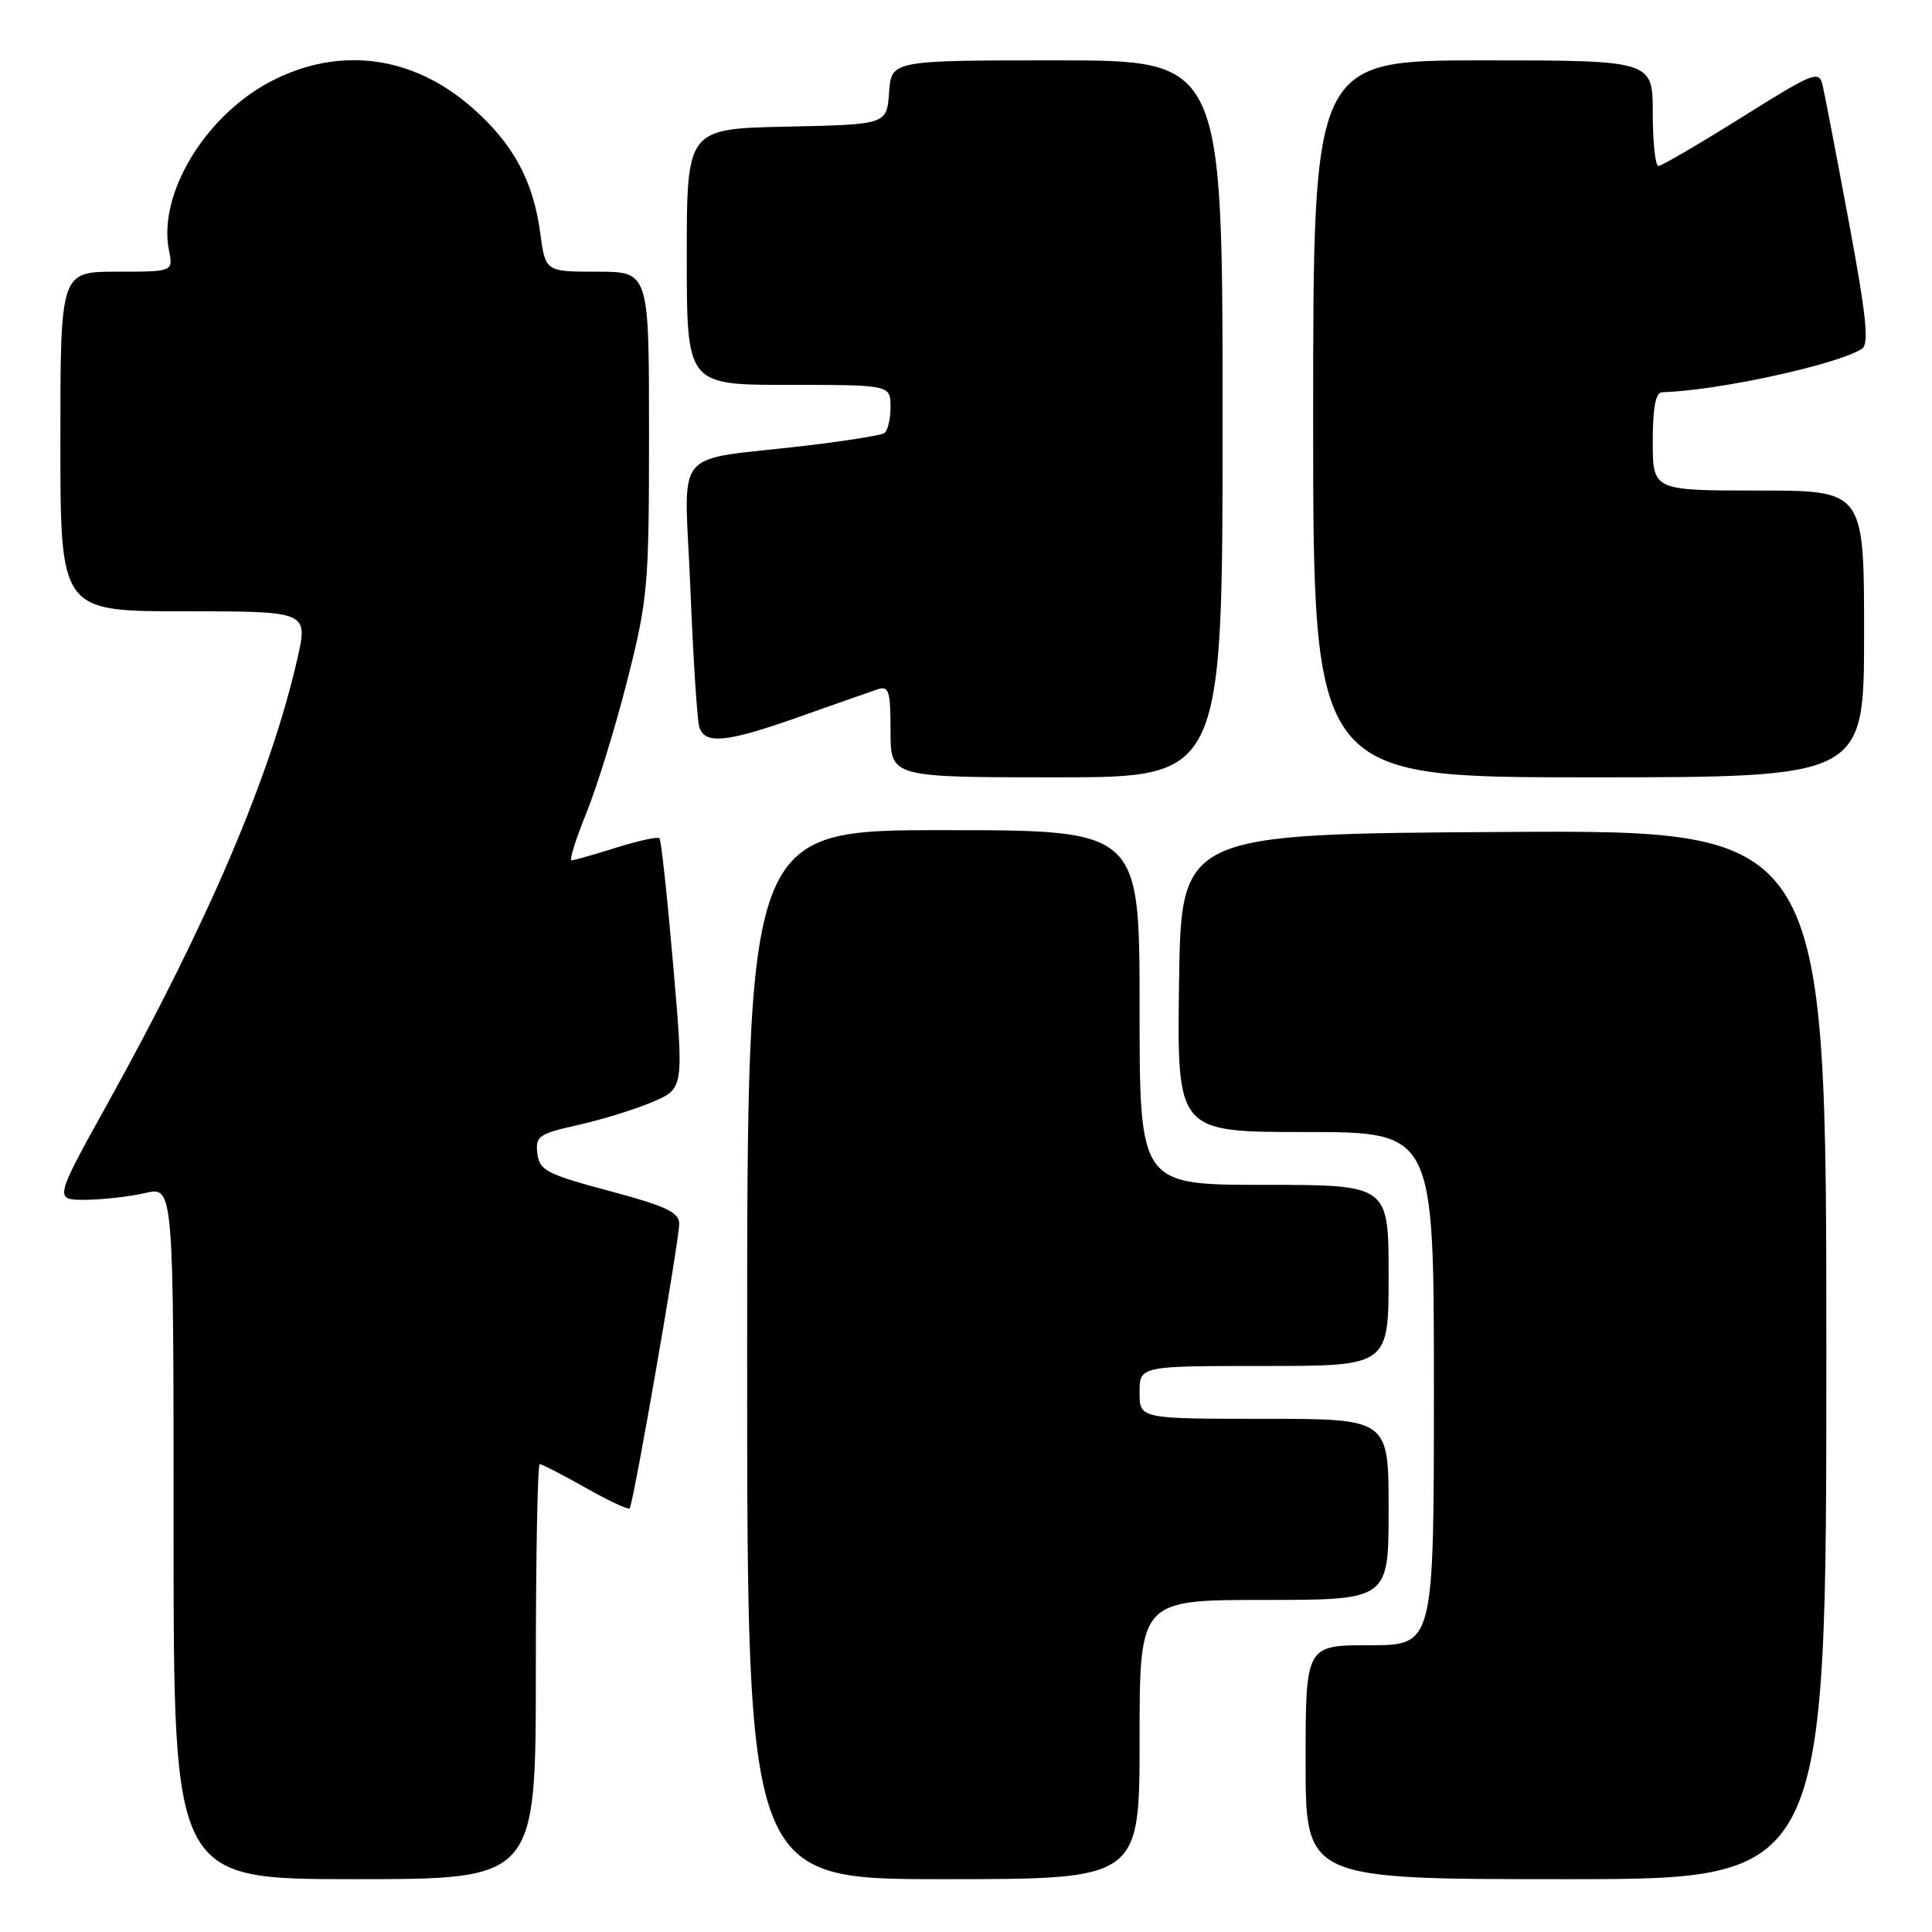 <?xml version="1.0" encoding="UTF-8" standalone="no"?>
<!DOCTYPE svg PUBLIC "-//W3C//DTD SVG 1.1//EN" "http://www.w3.org/Graphics/SVG/1.1/DTD/svg11.dtd" >
<svg xmlns="http://www.w3.org/2000/svg" xmlns:xlink="http://www.w3.org/1999/xlink" version="1.1" viewBox="0 0 256 256">
 <g >
 <path fill="currentColor"
d=" M 71.00 221.50 C 71.00 206.38 71.23 194.00 71.52 194.00 C 71.80 194.00 74.52 195.40 77.56 197.12 C 80.60 198.84 83.24 200.08 83.43 199.87 C 83.92 199.35 90.00 164.39 90.00 162.14 C 90.00 160.64 88.21 159.80 80.75 157.81 C 72.42 155.58 71.47 155.09 71.20 152.84 C 70.93 150.55 71.38 150.23 76.63 149.06 C 79.78 148.35 84.21 146.98 86.48 146.01 C 90.61 144.24 90.61 144.24 89.20 127.87 C 88.42 118.87 87.61 111.31 87.38 111.07 C 87.16 110.84 84.58 111.40 81.65 112.32 C 78.72 113.24 76.06 114.00 75.73 114.00 C 75.41 114.00 76.29 111.19 77.69 107.75 C 79.09 104.31 81.54 96.39 83.12 90.14 C 85.85 79.38 86.00 77.67 86.00 57.39 C 86.00 36.00 86.00 36.00 79.13 36.00 C 72.26 36.00 72.26 36.00 71.58 30.85 C 70.66 23.96 68.00 19.05 62.60 14.30 C 54.69 7.33 44.95 6.06 35.88 10.79 C 27.16 15.35 20.90 25.74 22.39 33.18 C 22.95 36.00 22.95 36.00 15.48 36.00 C 8.00 36.00 8.00 36.00 8.00 58.50 C 8.00 81.00 8.00 81.00 24.41 81.00 C 40.82 81.00 40.82 81.00 39.41 87.25 C 35.90 102.72 27.59 122.20 14.24 146.25 C 7.17 159.00 7.17 159.00 11.33 158.98 C 13.63 158.96 17.19 158.56 19.25 158.08 C 23.00 157.21 23.00 157.21 23.00 203.11 C 23.00 249.00 23.00 249.00 47.00 249.00 C 71.00 249.00 71.00 249.00 71.00 221.50 Z  M 151.00 230.50 C 151.00 212.00 151.00 212.00 167.50 212.00 C 184.00 212.00 184.00 212.00 184.00 200.00 C 184.00 188.00 184.00 188.00 167.50 188.00 C 151.00 188.00 151.00 188.00 151.00 184.50 C 151.00 181.00 151.00 181.00 167.50 181.00 C 184.00 181.00 184.00 181.00 184.00 169.00 C 184.00 157.00 184.00 157.00 167.50 157.00 C 151.00 157.00 151.00 157.00 151.00 133.50 C 151.00 110.00 151.00 110.00 125.00 110.00 C 99.00 110.00 99.00 110.00 99.00 179.50 C 99.00 249.00 99.00 249.00 125.00 249.00 C 151.00 249.00 151.00 249.00 151.00 230.50 Z  M 242.00 179.49 C 242.00 109.98 242.00 109.98 199.25 110.24 C 156.50 110.50 156.50 110.50 156.23 130.25 C 155.96 150.00 155.96 150.00 172.98 150.00 C 190.00 150.00 190.00 150.00 190.00 184.00 C 190.00 218.00 190.00 218.00 181.50 218.00 C 173.00 218.00 173.00 218.00 173.00 233.50 C 173.00 249.00 173.00 249.00 207.50 249.00 C 242.00 249.00 242.00 249.00 242.00 179.49 Z  M 162.00 55.50 C 162.00 8.00 162.00 8.00 140.06 8.00 C 118.11 8.00 118.11 8.00 117.81 12.25 C 117.50 16.50 117.50 16.50 104.25 16.78 C 91.00 17.06 91.00 17.06 91.00 34.03 C 91.00 51.00 91.00 51.00 104.50 51.00 C 118.00 51.00 118.00 51.00 118.00 53.94 C 118.00 55.56 117.62 57.12 117.16 57.40 C 116.70 57.69 112.08 58.42 106.91 59.04 C 88.67 61.20 90.70 58.73 91.47 77.81 C 91.84 86.99 92.37 95.29 92.64 96.25 C 93.33 98.70 96.18 98.43 106.00 94.95 C 110.67 93.29 115.29 91.68 116.25 91.35 C 117.79 90.84 118.00 91.50 118.00 96.88 C 118.00 103.00 118.00 103.00 140.00 103.00 C 162.00 103.00 162.00 103.00 162.00 55.50 Z  M 247.00 84.00 C 247.00 65.00 247.00 65.00 233.00 65.00 C 219.00 65.00 219.00 65.00 219.00 58.50 C 219.00 53.98 219.38 51.99 220.25 51.97 C 227.50 51.79 243.50 48.31 246.73 46.21 C 247.69 45.58 247.29 41.80 244.99 29.45 C 243.36 20.68 241.79 12.52 241.51 11.32 C 241.03 9.28 240.41 9.52 230.75 15.57 C 225.11 19.10 220.16 21.99 219.75 21.99 C 219.34 22.00 219.00 18.85 219.00 15.00 C 219.00 8.00 219.00 8.00 196.50 8.00 C 174.00 8.00 174.00 8.00 174.00 55.50 C 174.00 103.00 174.00 103.00 210.50 103.00 C 247.00 103.00 247.00 103.00 247.00 84.00 Z "/>
</g>
</svg>